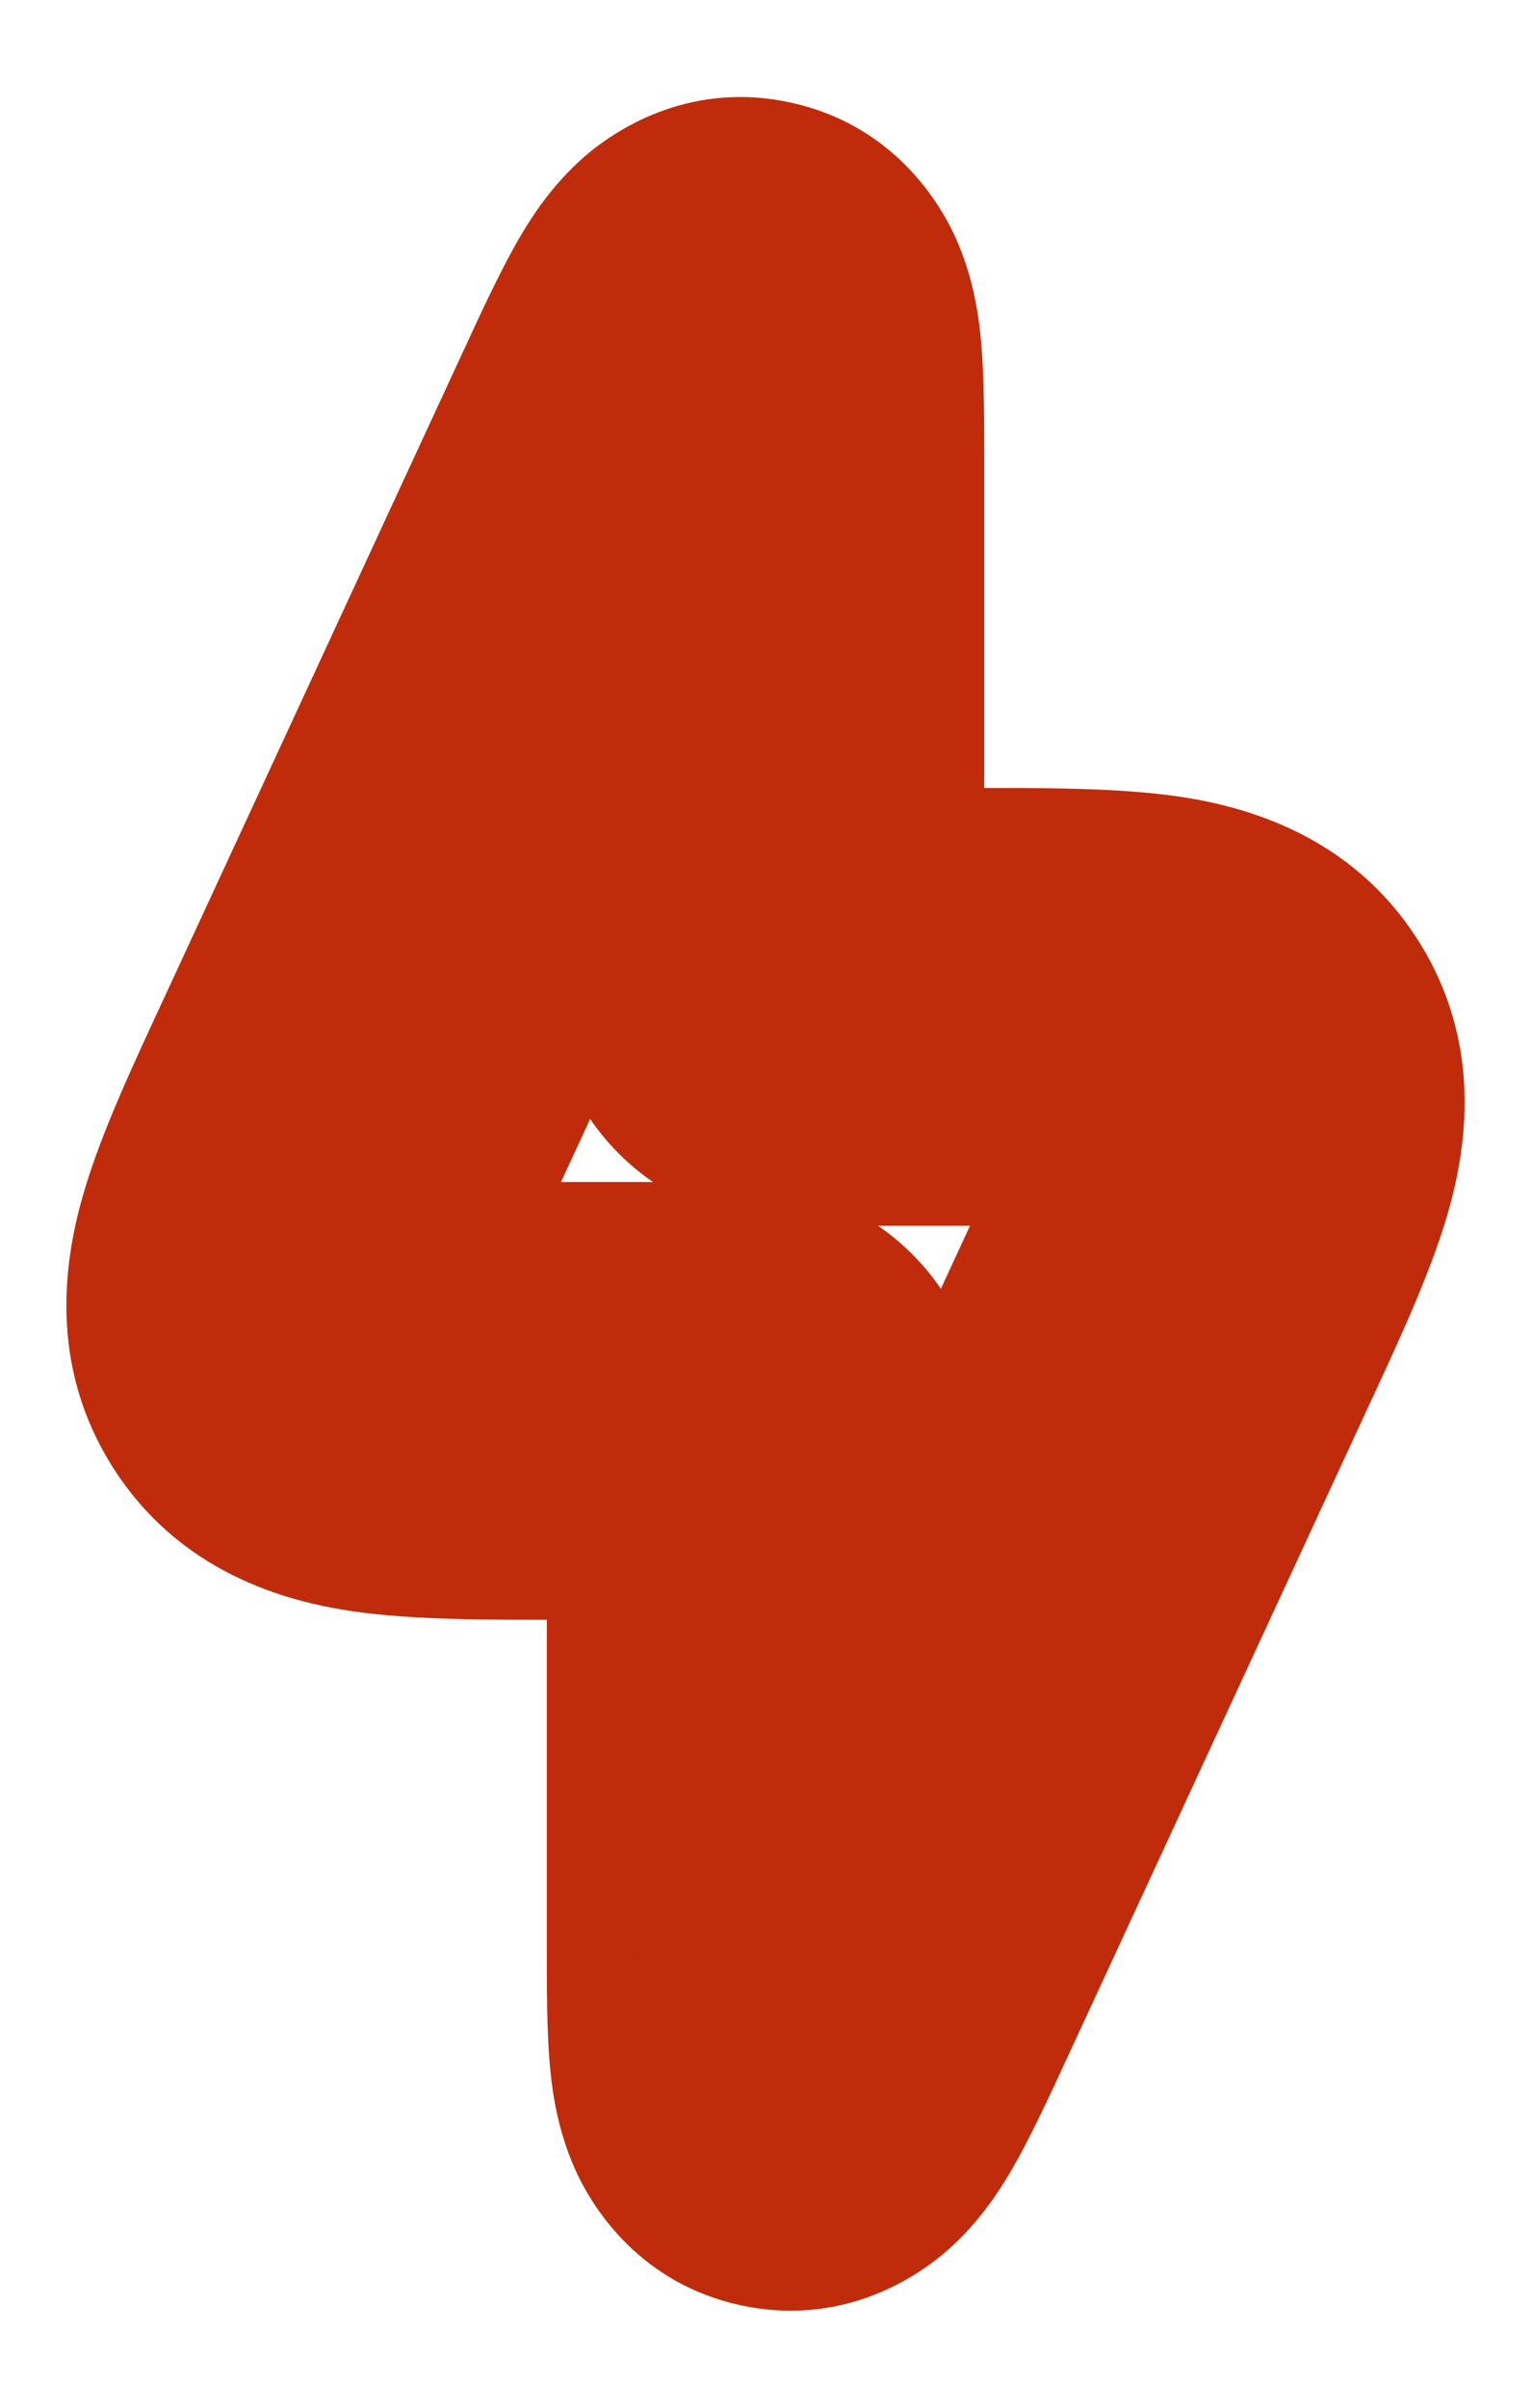 <svg width="14" height="22" viewBox="0 0 14 22" fill="none" xmlns="http://www.w3.org/2000/svg">
<mask id="path-1-outside-1_196_685" maskUnits="userSpaceOnUse" x="0" y="0" width="14" height="22" fill="black">
<rect fill="white" width="14" height="22"/>
<path d="M6.5 12.8H5.13C3.721 12.8 3.017 12.8 2.722 12.338C2.427 11.877 2.723 11.238 3.315 9.96L6.046 4.06C6.42 3.252 6.608 2.848 6.804 2.891C7 2.934 7 3.379 7 4.27V8.7C7 8.936 7 9.054 7.073 9.127C7.146 9.2 7.264 9.2 7.5 9.2H8.87C10.279 9.2 10.983 9.2 11.278 9.662C11.573 10.123 11.277 10.762 10.685 12.04L7.954 17.94C7.58 18.748 7.392 19.152 7.196 19.109C7 19.066 7 18.62 7 17.73V13.3C7 13.064 7 12.946 6.927 12.873C6.854 12.8 6.736 12.8 6.5 12.8Z"/>
</mask>
<path d="M7.954 17.94L6.139 17.1L6.139 17.1L7.954 17.94ZM10.685 12.04L12.5 12.88V12.88L10.685 12.04ZM6.046 4.06L4.231 3.22V3.22L6.046 4.06ZM3.315 9.96L1.5 9.12H1.5L3.315 9.96ZM6.804 2.891L7.234 0.938L7.234 0.938L6.804 2.891ZM7.073 9.127L5.659 10.541L5.659 10.541L7.073 9.127ZM11.278 9.662L12.963 8.585L12.963 8.585L11.278 9.662ZM7.196 19.109L6.766 21.062H6.766L7.196 19.109ZM6.927 12.873L8.341 11.459L8.341 11.459L6.927 12.873ZM2.722 12.338L4.408 11.261L4.408 11.261L2.722 12.338ZM5.13 14.8H6.5V10.8H5.13V14.8ZM5 13.3V17.73H9V13.3H5ZM9.769 18.78L12.5 12.88L8.87 11.2L6.139 17.1L9.769 18.78ZM8.87 7.2H7.5V11.2H8.87V7.2ZM4.231 3.22L1.5 9.12L5.13 10.8L7.861 4.9L4.231 3.22ZM9 8.7V4.27H5V8.7H9ZM7.861 4.9C7.957 4.693 8.031 4.535 8.094 4.404C8.16 4.268 8.194 4.207 8.206 4.186C8.236 4.137 8.16 4.283 7.969 4.449C7.861 4.544 7.667 4.688 7.382 4.786C7.075 4.892 6.725 4.922 6.374 4.844L7.234 0.938C6.346 0.742 5.671 1.147 5.341 1.434C5.049 1.689 4.866 1.979 4.777 2.127C4.59 2.439 4.396 2.864 4.231 3.22L7.861 4.9ZM9 4.27C9 3.879 9.003 3.411 8.964 3.049C8.946 2.877 8.901 2.537 8.743 2.183C8.565 1.784 8.122 1.133 7.234 0.938L6.374 4.844C6.022 4.767 5.717 4.593 5.482 4.368C5.266 4.159 5.15 3.946 5.091 3.815C4.988 3.585 4.981 3.42 4.987 3.477C4.99 3.501 4.995 3.571 4.997 3.722C5 3.867 5 4.042 5 4.27H9ZM7.5 7.2C7.434 7.2 7.41 7.2 7.395 7.199C7.379 7.199 7.422 7.199 7.492 7.209C7.646 7.229 8.091 7.316 8.487 7.713L5.659 10.541C6.129 11.011 6.669 11.134 6.959 11.173C7.192 11.204 7.439 11.2 7.5 11.2V7.2ZM5 8.7C5 8.761 4.996 9.008 5.027 9.241C5.066 9.531 5.189 10.071 5.659 10.541L8.487 7.713C8.884 8.109 8.971 8.554 8.991 8.708C9.001 8.778 9.001 8.821 9.001 8.805C9 8.79 9 8.766 9 8.7H5ZM12.5 12.88C12.768 12.302 13.069 11.663 13.232 11.11C13.405 10.523 13.575 9.542 12.963 8.585L9.592 10.739C9.454 10.522 9.399 10.292 9.394 10.11C9.389 9.964 9.418 9.901 9.395 9.98C9.373 10.054 9.327 10.183 9.232 10.403C9.138 10.62 9.021 10.873 8.87 11.2L12.5 12.88ZM8.87 11.2C9.23 11.2 9.509 11.2 9.745 11.207C9.985 11.213 10.121 11.225 10.198 11.236C10.279 11.248 10.21 11.248 10.079 11.183C9.917 11.101 9.73 10.954 9.592 10.739L12.963 8.585C12.351 7.628 11.389 7.369 10.785 7.279C10.214 7.195 9.508 7.2 8.87 7.2V11.2ZM5 17.73C5 18.121 4.997 18.589 5.036 18.951C5.054 19.123 5.099 19.462 5.257 19.817C5.435 20.216 5.878 20.867 6.766 21.062L7.626 17.156C7.978 17.233 8.283 17.407 8.518 17.632C8.734 17.841 8.85 18.054 8.909 18.185C9.012 18.415 9.019 18.58 9.013 18.523C9.01 18.499 9.005 18.429 9.003 18.279C9 18.133 9 17.958 9 17.73H5ZM6.139 17.1C6.043 17.307 5.969 17.465 5.906 17.596C5.84 17.732 5.806 17.793 5.794 17.814C5.764 17.863 5.84 17.717 6.031 17.551C6.139 17.456 6.333 17.312 6.618 17.214C6.925 17.108 7.275 17.078 7.626 17.156L6.766 21.062C7.654 21.258 8.329 20.853 8.659 20.566C8.951 20.311 9.134 20.021 9.223 19.873C9.41 19.561 9.604 19.136 9.769 18.78L6.139 17.1ZM6.5 14.8C6.566 14.8 6.59 14.8 6.605 14.8C6.621 14.801 6.578 14.801 6.508 14.791C6.354 14.771 5.909 14.684 5.513 14.287L8.341 11.459C7.871 10.989 7.331 10.866 7.041 10.827C6.808 10.796 6.561 10.8 6.5 10.8V14.8ZM9 13.3C9 13.239 9.004 12.992 8.973 12.759C8.934 12.469 8.811 11.929 8.341 11.459L5.513 14.287C5.116 13.89 5.029 13.446 5.009 13.292C4.999 13.222 4.999 13.179 4.999 13.195C5 13.21 5 13.234 5 13.3H9ZM5.13 10.8C4.77 10.8 4.491 10.8 4.255 10.793C4.015 10.787 3.879 10.775 3.802 10.764C3.721 10.752 3.79 10.752 3.921 10.817C4.083 10.899 4.27 11.046 4.408 11.261L1.037 13.415C1.649 14.372 2.611 14.631 3.215 14.721C3.786 14.805 4.492 14.8 5.13 14.8V10.8ZM1.5 9.12C1.232 9.698 0.93 10.337 0.768 10.89C0.595 11.477 0.425 12.458 1.037 13.415L4.408 11.261C4.546 11.478 4.601 11.708 4.606 11.89C4.611 12.036 4.582 12.099 4.605 12.02C4.627 11.946 4.673 11.817 4.768 11.597C4.862 11.38 4.979 11.127 5.13 10.8L1.5 9.12Z" fill="#C02C0B" mask="url(#path-1-outside-1_196_685)"/>
</svg>
